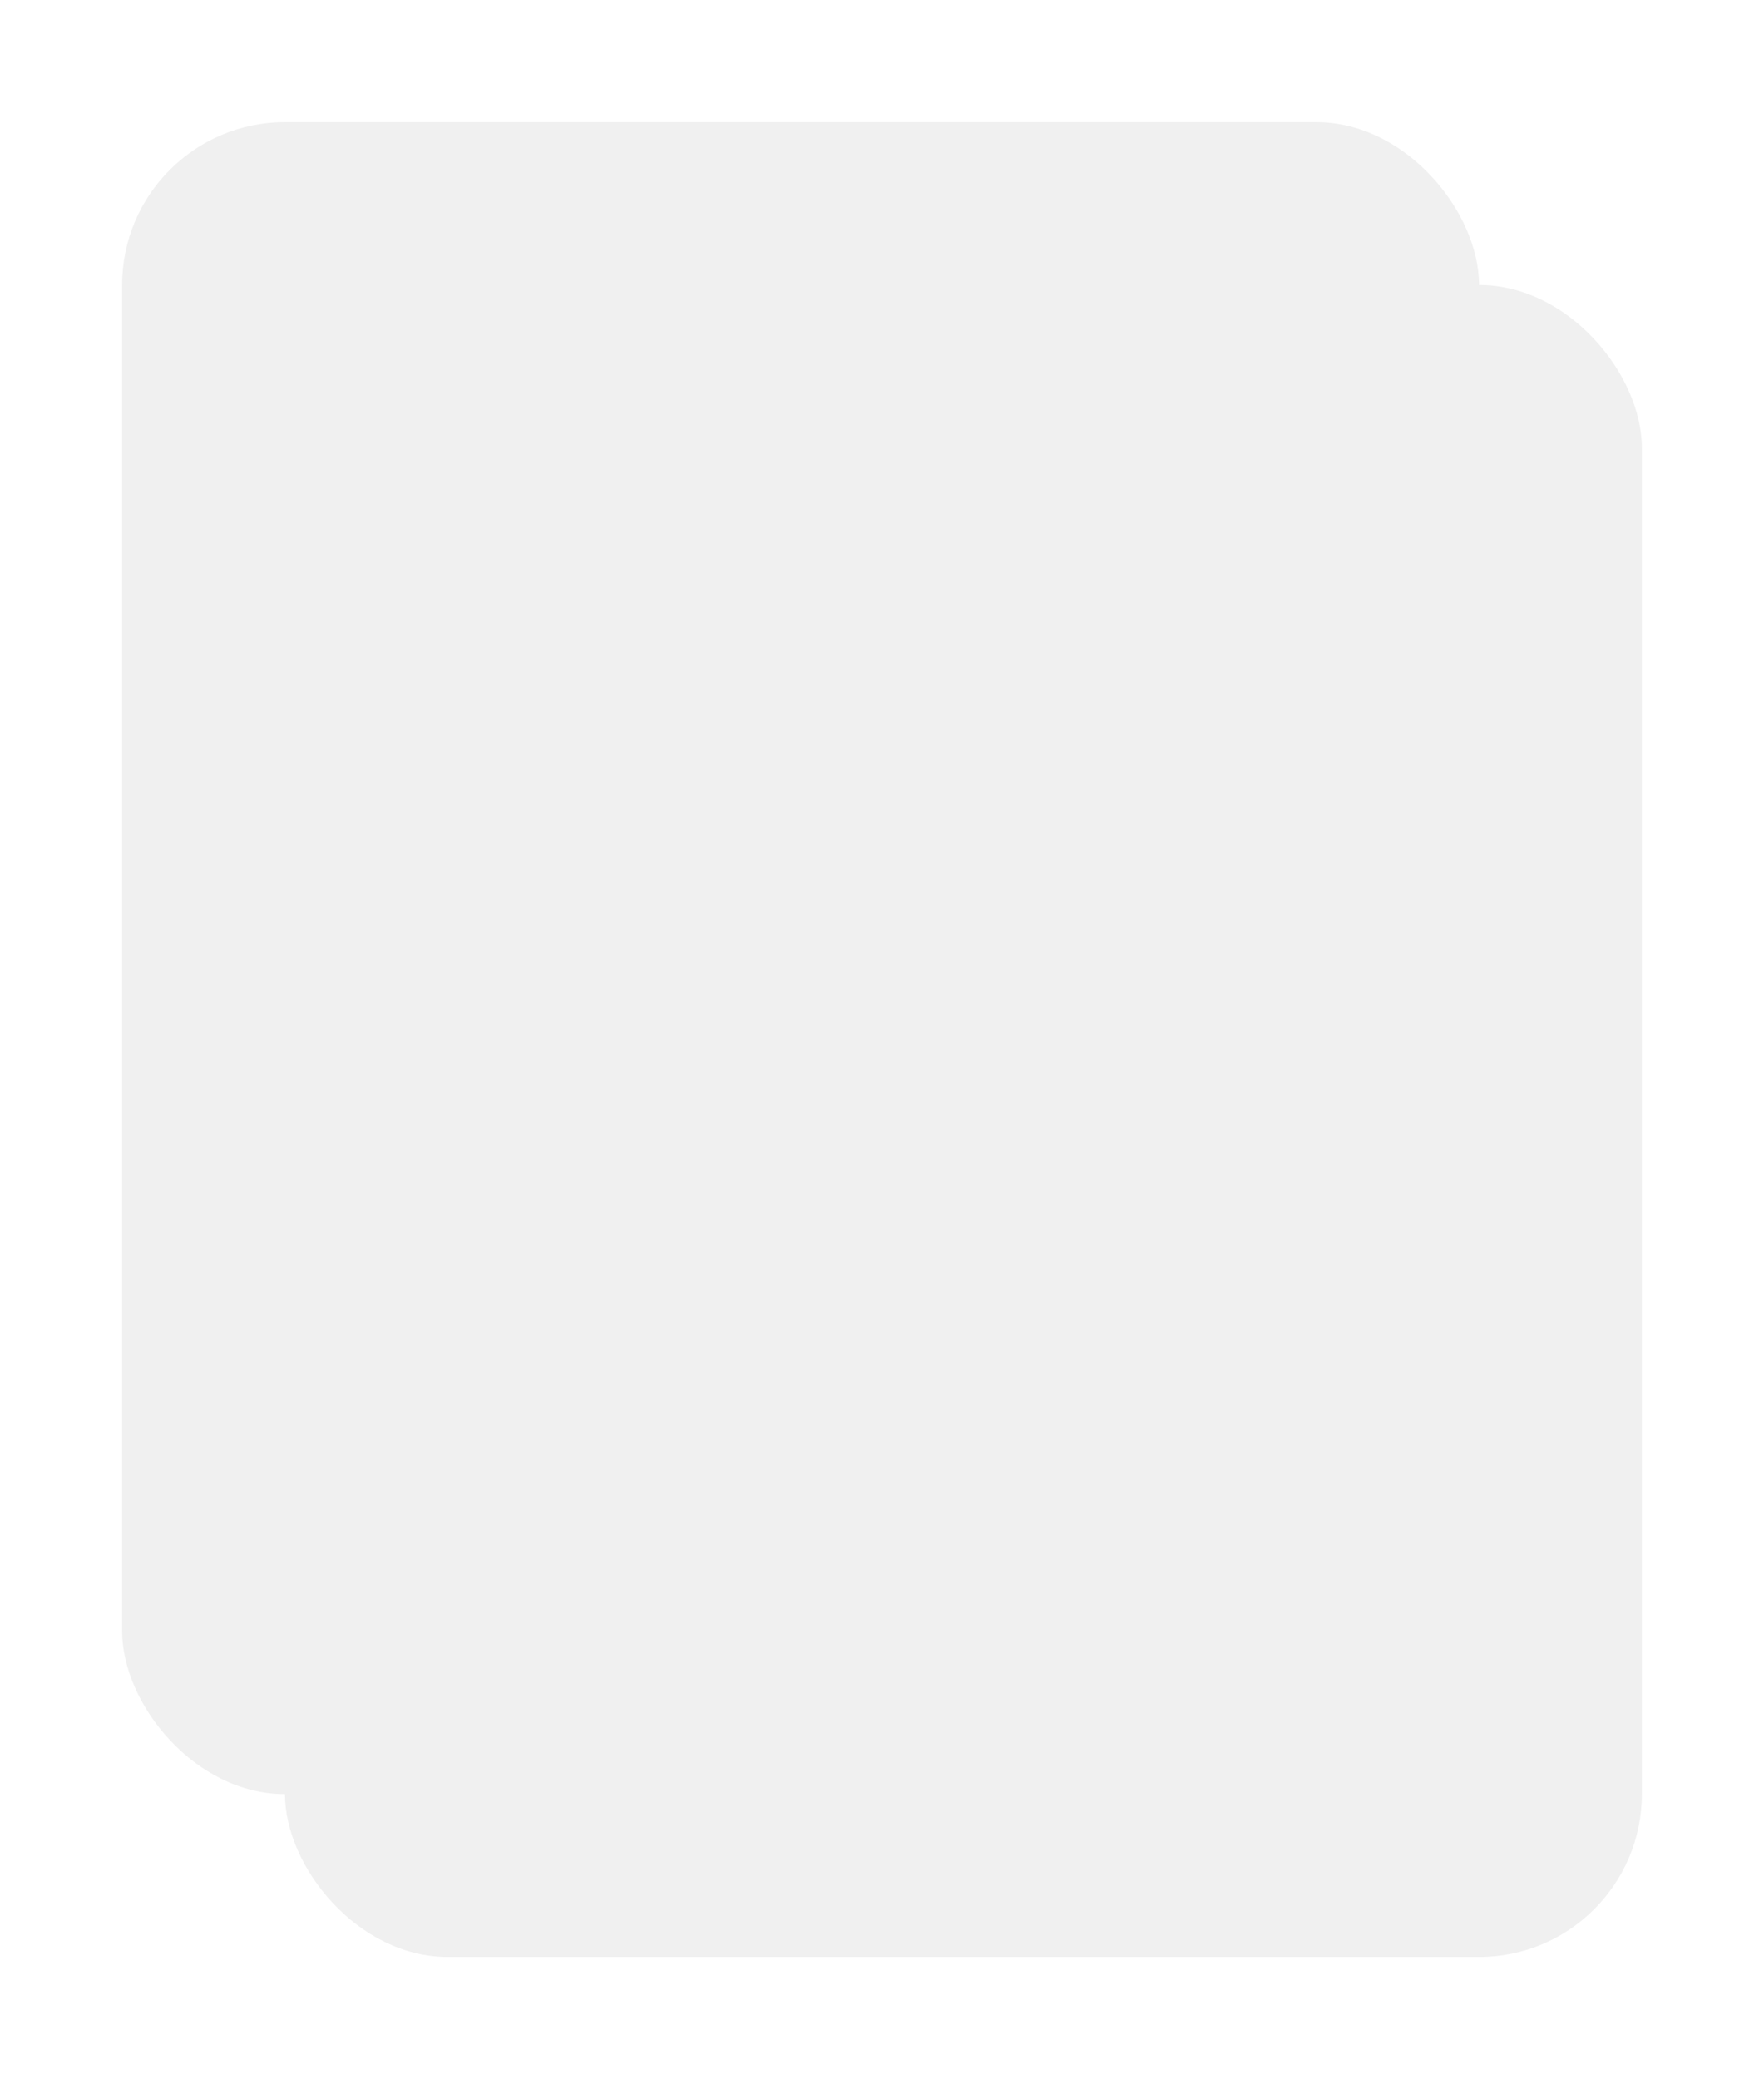 <svg xmlns="http://www.w3.org/2000/svg" xmlns:xlink="http://www.w3.org/1999/xlink" width="325" height="383" viewBox="0 0 325 383"><defs><style>.a{fill:#f0f0f0;}.b,.d{fill:none;}.b{stroke:#fff;opacity:0.03;}.c{stroke:none;}.e{filter:url(#c);}.f{filter:url(#a);}</style><filter id="a" x="30" y="30" width="295" height="353" filterUnits="userSpaceOnUse"><feOffset dx="15" dy="15" input="SourceAlpha"/><feGaussianBlur stdDeviation="7.5" result="b"/><feFlood flood-opacity="0.051"/><feComposite operator="in" in2="b"/><feComposite in="SourceGraphic"/></filter><filter id="c" x="0" y="0" width="295" height="353" filterUnits="userSpaceOnUse"><feOffset dx="-15" dy="-15" input="SourceAlpha"/><feGaussianBlur stdDeviation="7.5" result="d"/><feFlood flood-color="#fff" flood-opacity="0.502"/><feComposite operator="in" in2="d"/><feComposite in="SourceGraphic"/></filter></defs><g transform="translate(37.5 37.5)"><g class="f" transform="matrix(1, 0, 0, 1, -37.5, -37.5)"><rect class="a" width="250" height="308" rx="30" transform="translate(37.5 37.5)"/></g><g class="e" transform="matrix(1, 0, 0, 1, -37.5, -37.5)"><rect class="a" width="250" height="308" rx="30" transform="translate(37.5 37.5)"/></g><g class="b"><rect class="c" width="250" height="308" rx="30"/><rect class="d" x="0.5" y="0.5" width="249" height="307" rx="29.5"/></g></g></svg>